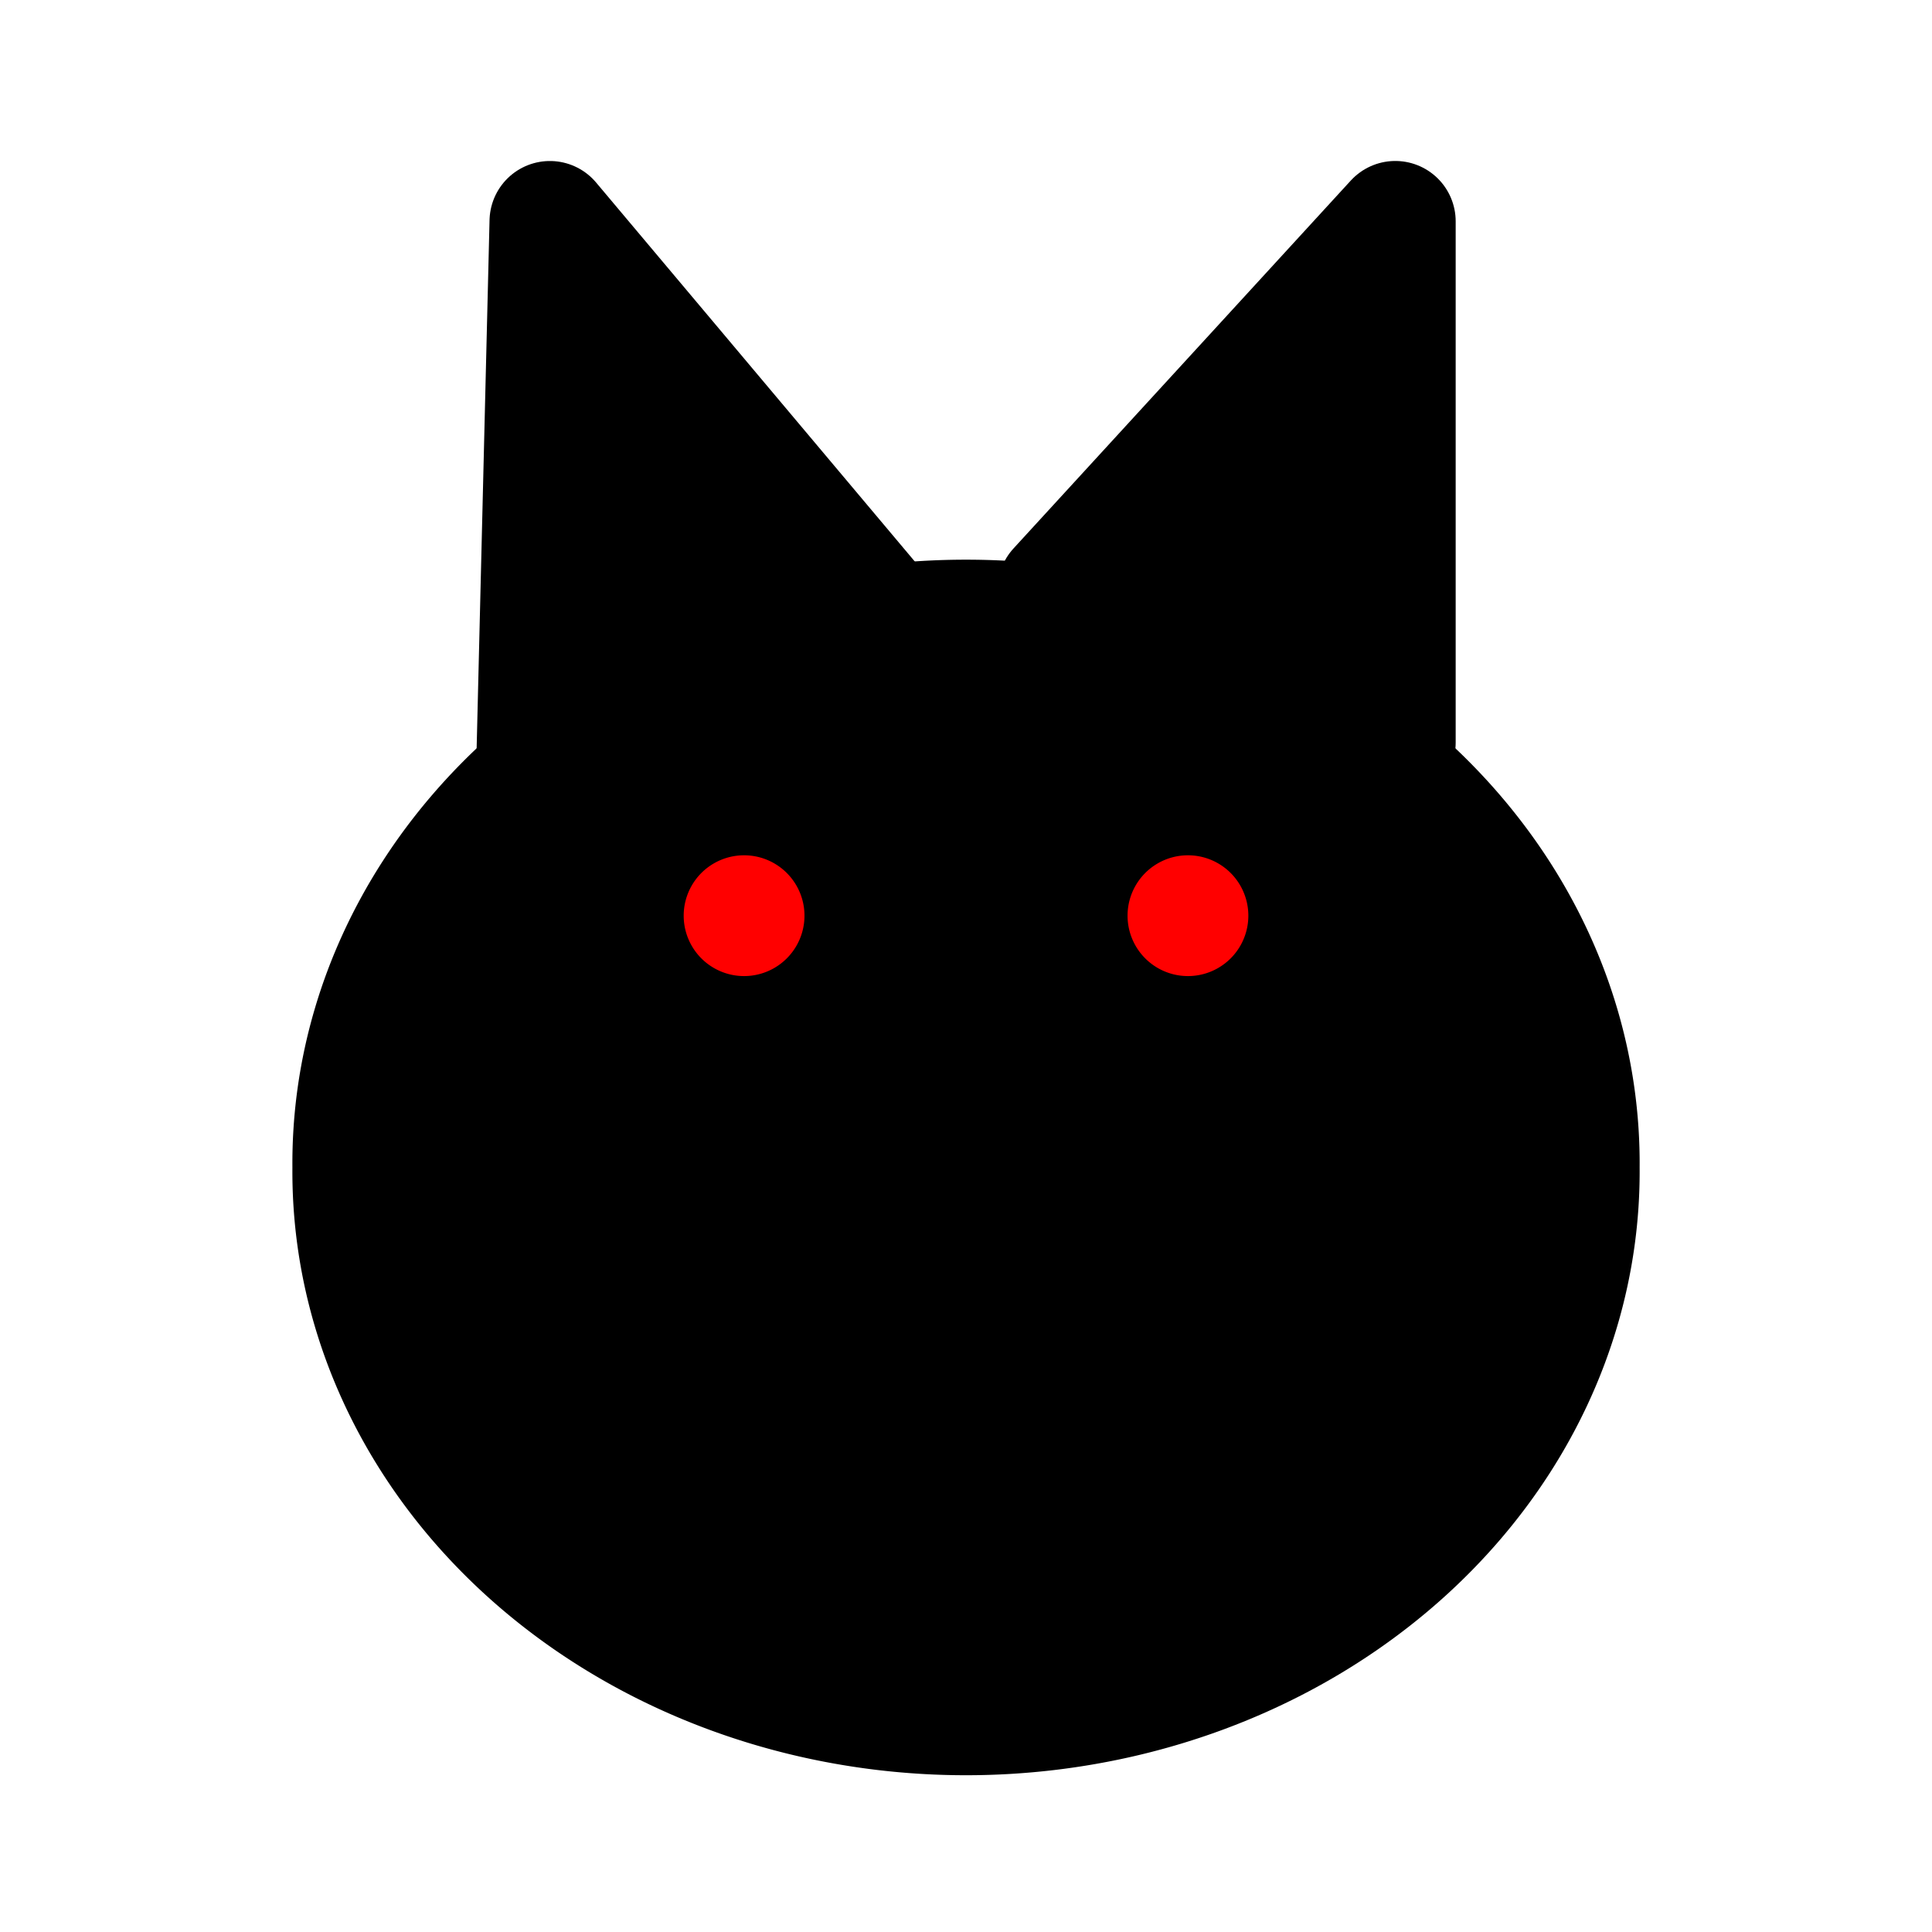 <svg id="vector" xmlns="http://www.w3.org/2000/svg" width="192" height="192" viewBox="0 0 50.8 50.8"><path fill="#00000000" d="M9.276,30.697a14.281,16.125 90,1 0,32.249 0a14.281,16.125 90,1 0,-32.249 0z" stroke-linejoin="round" stroke-width="3.175" stroke="#000" stroke-linecap="round" id="path_0"/><path fill="#FF000000" d="M19.565,24.077m-1.588,0a1.588,1.588 0,1 1,3.176 0a1.588,1.588 0,1 1,-3.176 0" stroke-width="3.175" id="path_1"/><path fill="#FF000000" d="M31.236,24.077m-1.588,0a1.588,1.588 0,1 1,3.176 0a1.588,1.588 0,1 1,-3.176 0" stroke-width="3.175" id="path_2"/><path fill="#00000000" d="M22.981,28.048s5.183,10.482 8.869,4.031" stroke-linejoin="round" stroke-width="3.175" stroke="#000" stroke-linecap="round" id="path_3"/><path fill="#00000000" d="M27.819,28.048s-5.183,10.482 -8.869,4.031" stroke-linejoin="round" stroke-width="3.175" stroke="#000" stroke-linecap="round" id="path_4"/><path fill="#00000000" d="M21.369,34.5s1.266,5.643 4.031,5.643M29.432,34.5S28.165,40.142 25.4,40.142" stroke-linejoin="round" stroke-width="3.175" stroke="#000" stroke-linecap="round" id="path_5"/><path fill="#00000000" d="m14.113,19.987 l0.346,-14.166 8.523,10.135M36.688,19.526L36.688,5.82l-8.869,9.674" stroke-linejoin="round" stroke-width="3.175" stroke="#000" stroke-linecap="round" id="path_6"/></svg>